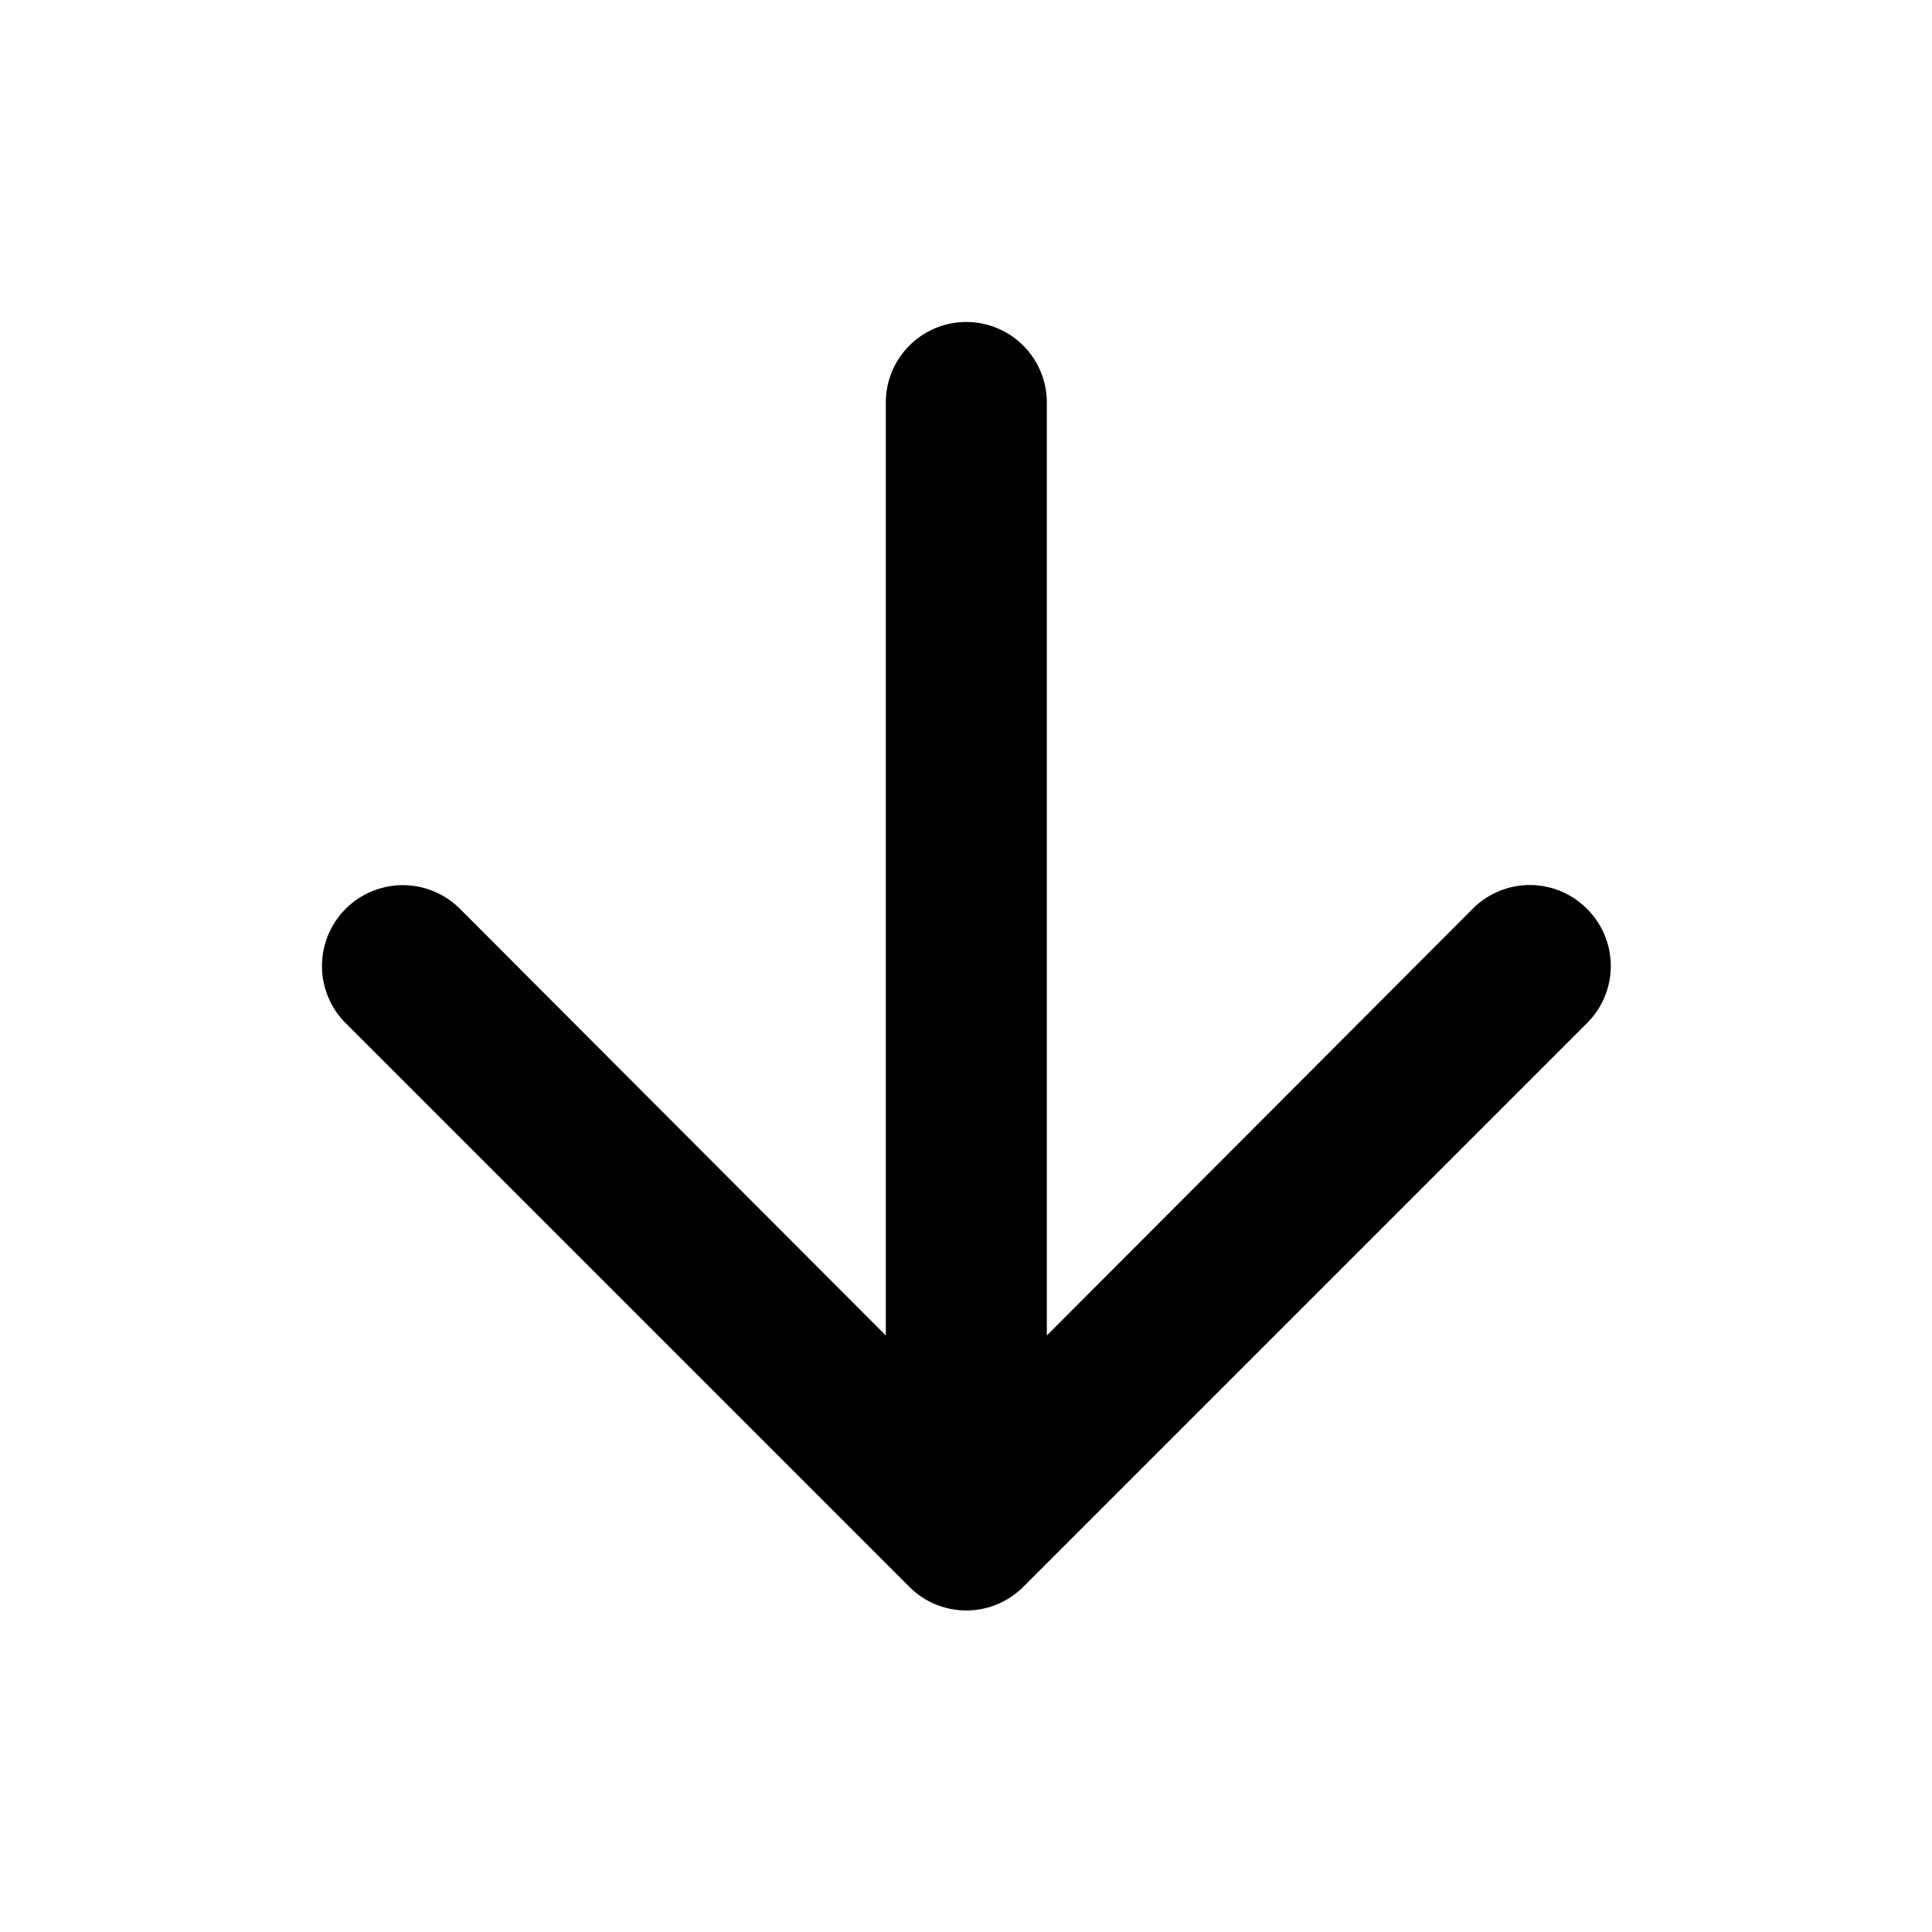 <svg xmlns="http://www.w3.org/2000/svg" width="24" height="24" fill="currentColor" viewBox="0 0 24 24">
  <path d="M19.714 11.29a1 1 0 0 0-1.42 0l-5.29 5.3V5a1 1 0 1 0-2 0v11.59l-5.29-5.3a1.004 1.004 0 0 0-1.42 1.42l7 7a1 1 0 0 0 1.42 0l7-7a1 1 0 0 0 0-1.42Z"/>
</svg>
